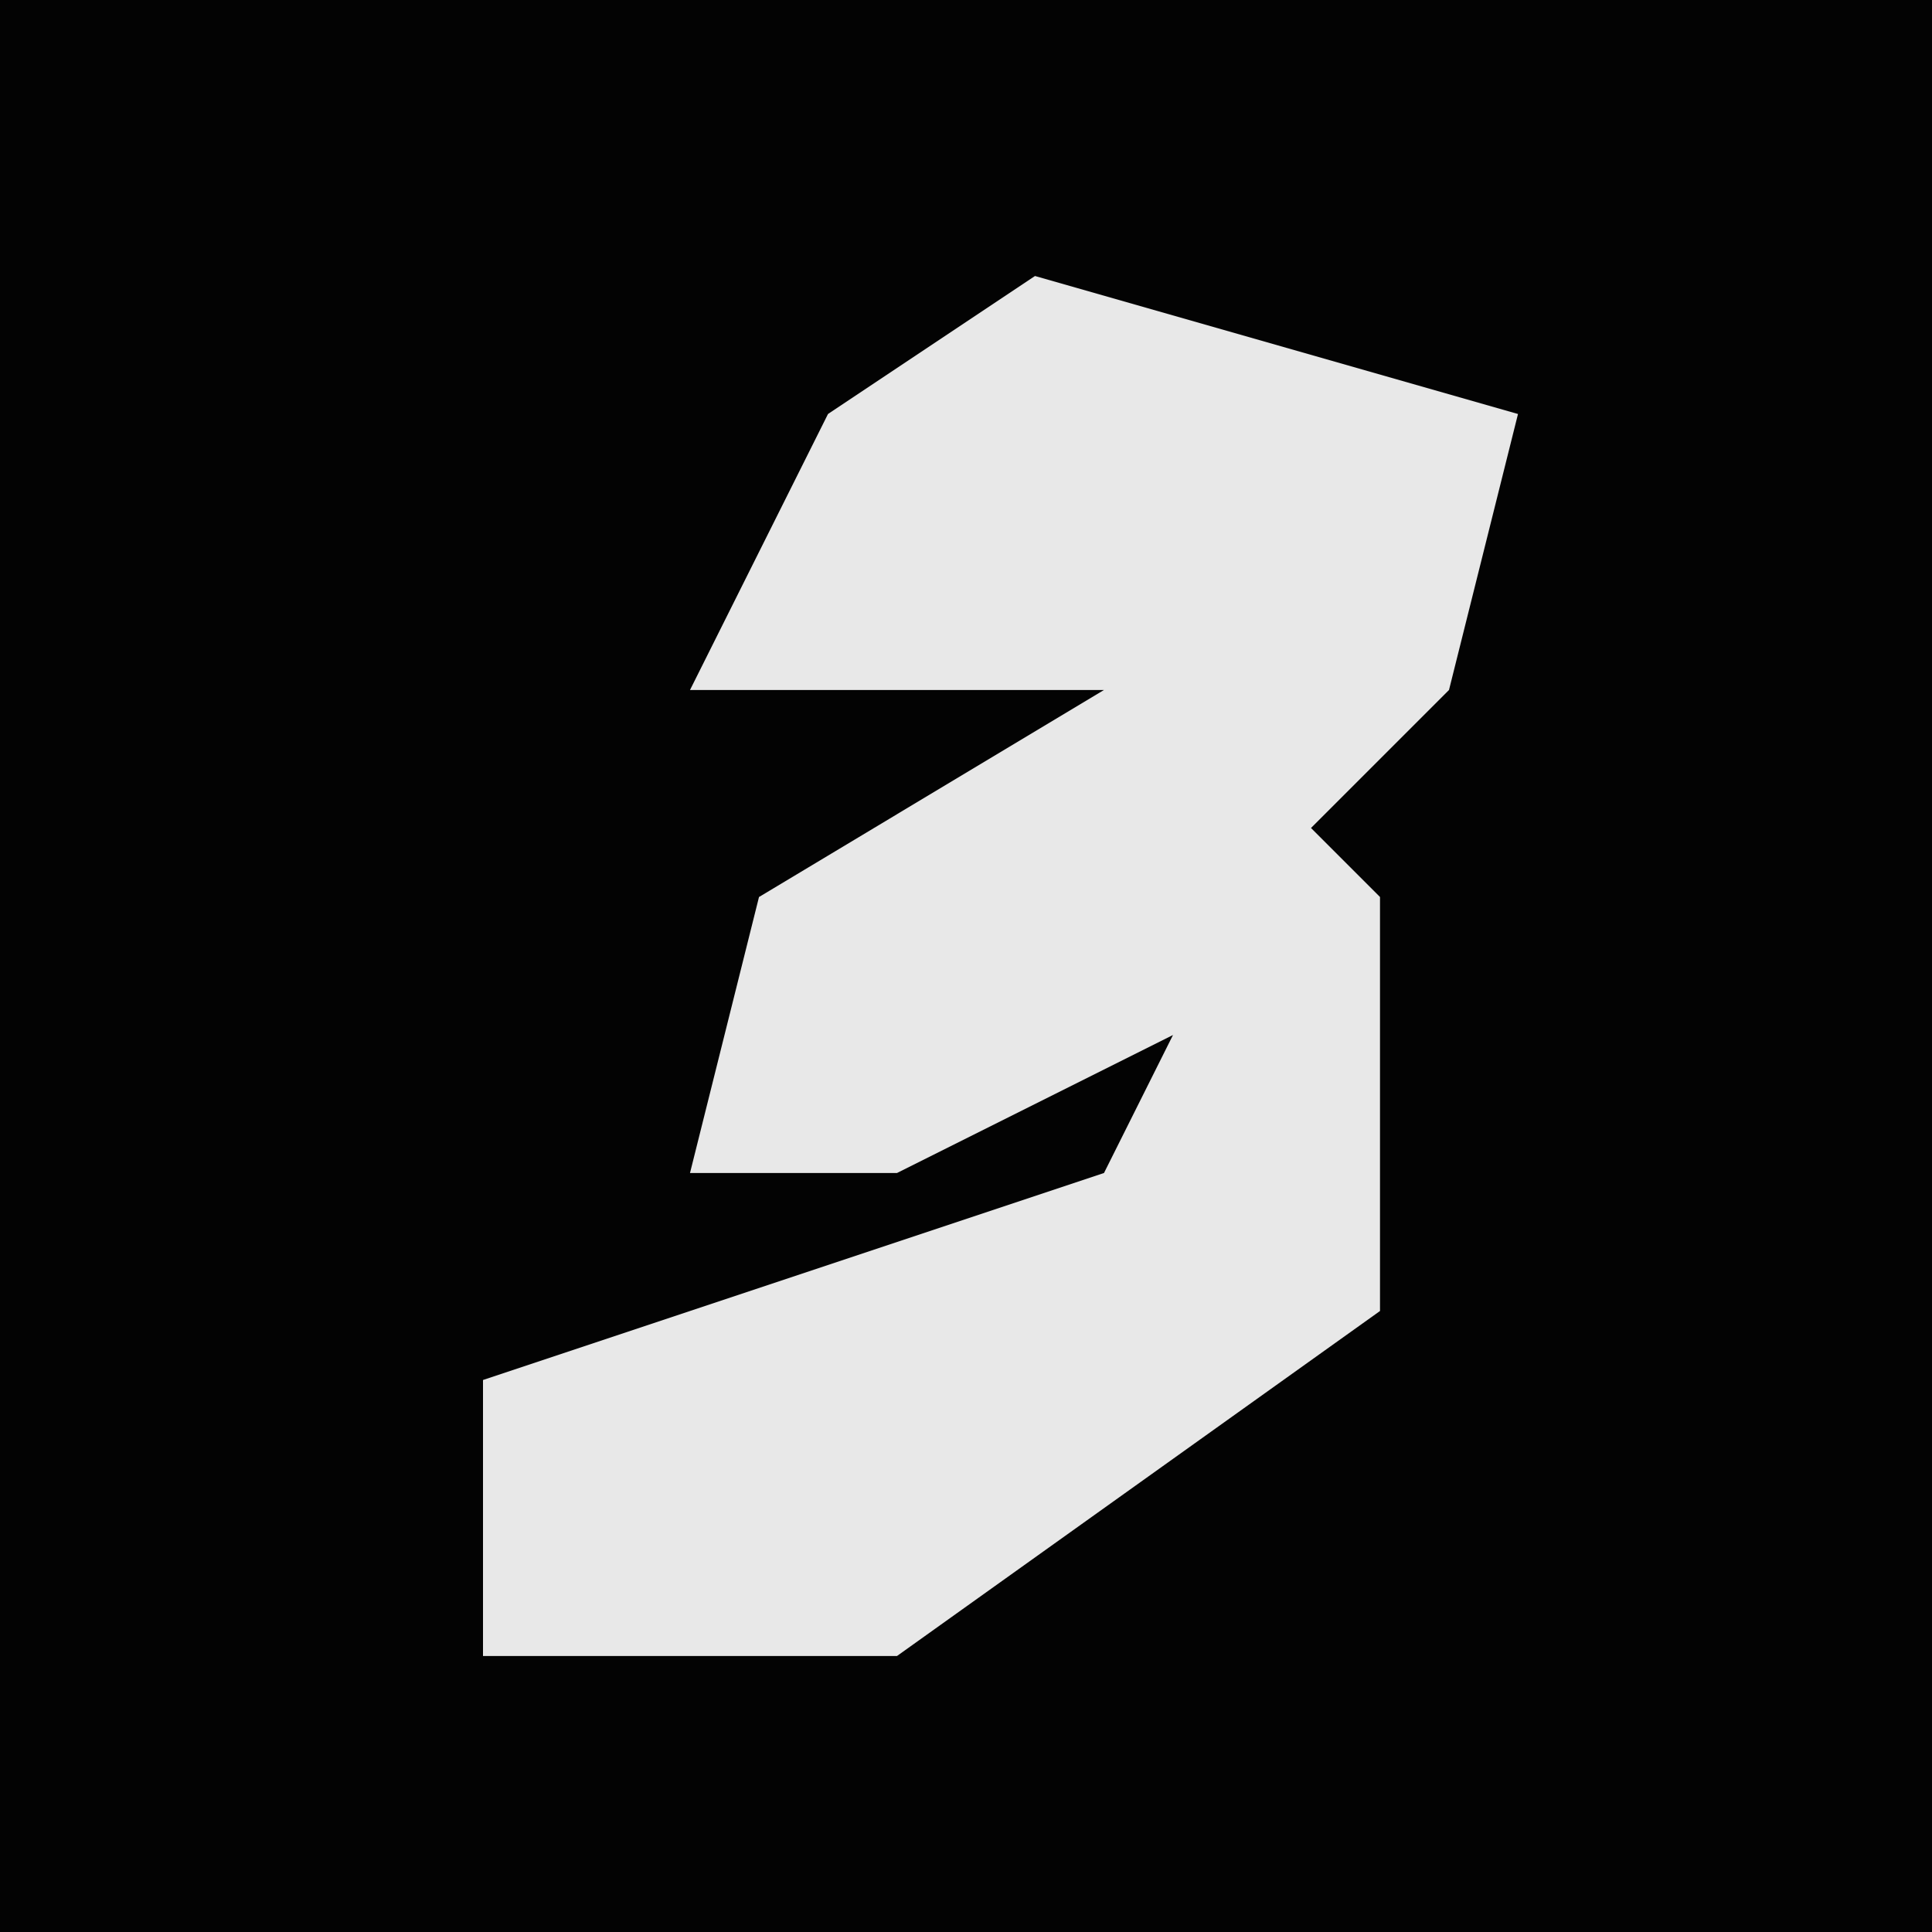 <?xml version="1.0" encoding="UTF-8"?>
<svg version="1.1" xmlns="http://www.w3.org/2000/svg" width="28" height="28">
<path d="M0,0 L28,0 L28,28 L0,28 Z " fill="#030303" transform="translate(0,0)"/>
<path d="M0,0 L7,2 L6,6 L4,8 L5,9 L5,15 L-2,20 L-8,20 L-8,16 L1,13 L2,11 L-2,13 L-5,13 L-4,9 L1,6 L-5,6 L-3,2 Z " fill="#E8E8E8" transform="translate(15,4)"/>
</svg>
